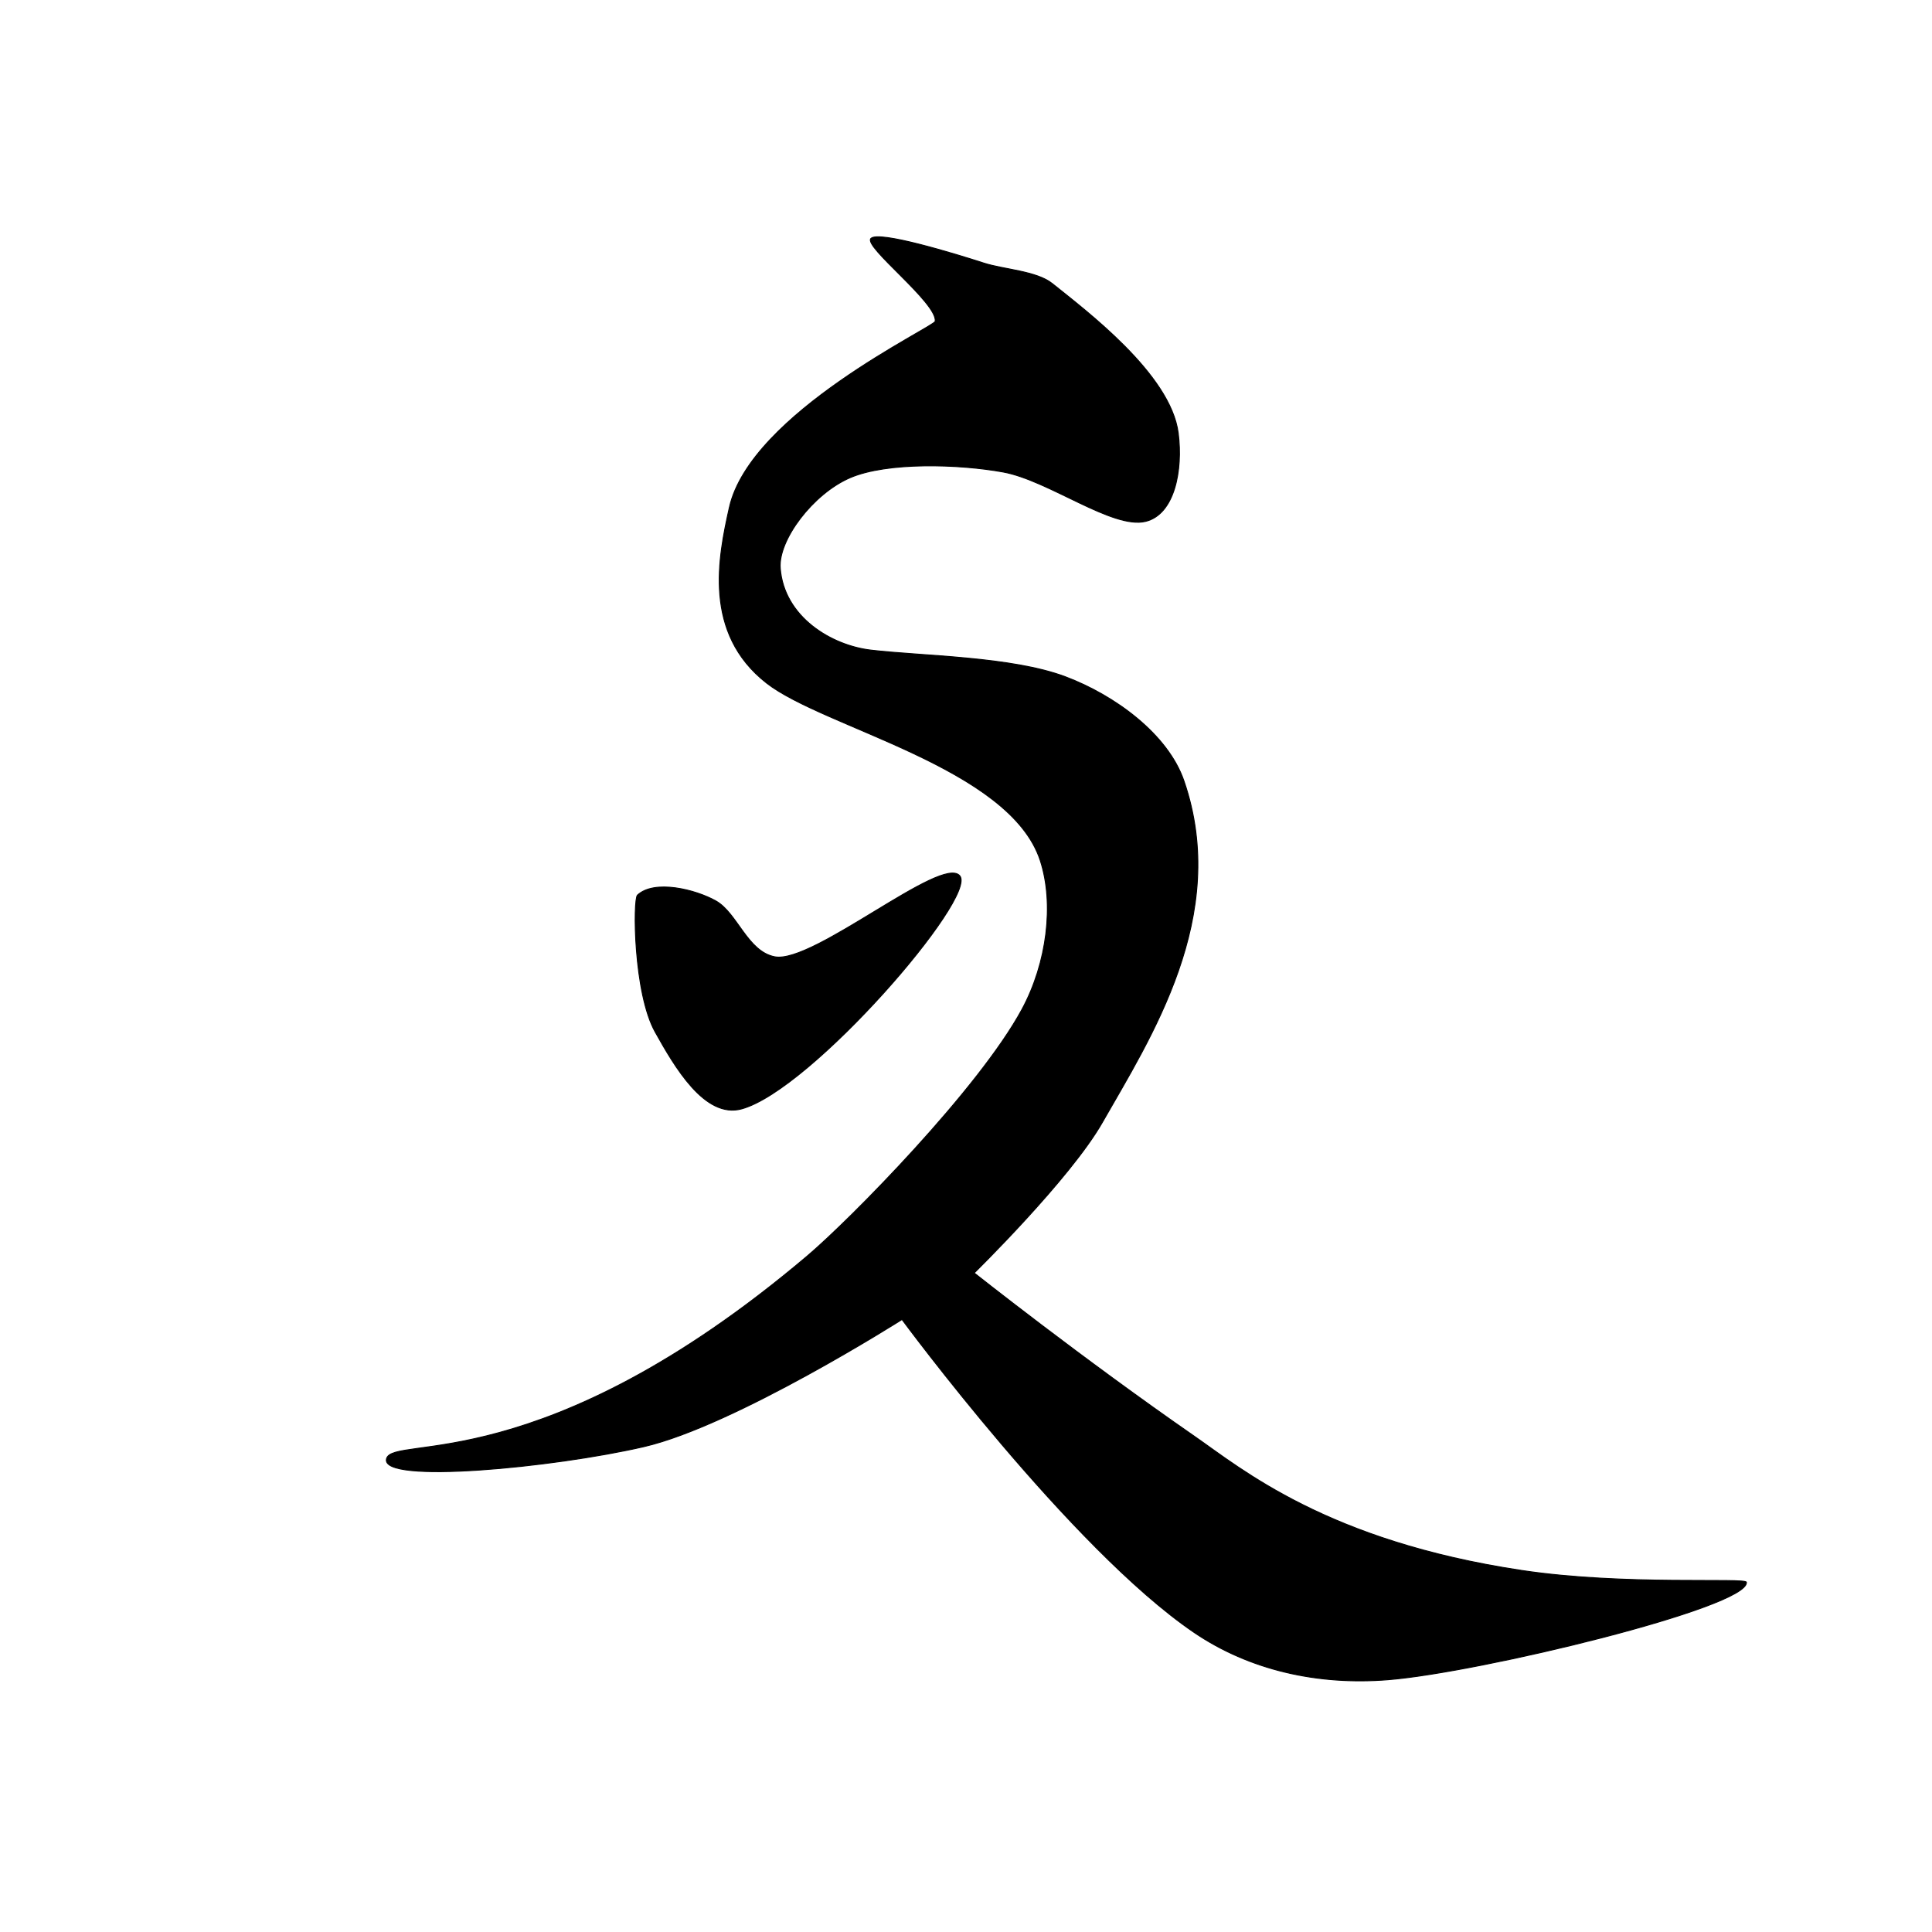<?xml version="1.0" encoding="UTF-8" standalone="no"?>
<!DOCTYPE svg PUBLIC "-//W3C//DTD SVG 1.1//EN" "http://www.w3.org/Graphics/SVG/1.1/DTD/svg11.dtd">
<svg width="100%" height="100%" viewBox="0 0 2048 2048" version="1.1" xmlns="http://www.w3.org/2000/svg" xmlns:xlink="http://www.w3.org/1999/xlink" xml:space="preserve" xmlns:serif="http://www.serif.com/" style="fill-rule:evenodd;clip-rule:evenodd;stroke-linecap:round;stroke-linejoin:round;stroke-miterlimit:1.5;">
    <g id="レイヤー1">
        <path d="M923.216,252.789C931.482,244.213 1013.18,269.294 1042.89,278.9C1063.99,285.724 1098.82,287.226 1115.47,300.635C1150.73,329.03 1241,396.587 1248.97,459.121C1253.99,498.466 1245.2,545.016 1214.5,552.654C1179.52,561.354 1111.9,509.169 1063.26,500.324C1016.82,491.878 940.387,489.422 901.026,506.423C861.664,523.425 824.798,572.461 827.094,602.333C831.071,654.089 881.286,684.195 923.095,689.134C977.207,695.527 1072.19,695.845 1129.5,717.469C1182.08,737.306 1238.03,778.388 1255.01,827.778C1304.28,971.046 1218.78,1101.46 1168.62,1189.58C1134.38,1249.75 1032.67,1349.4 1032.67,1349.4C1032.67,1349.4 1146.84,1439.92 1266.14,1522.57C1316.31,1557.32 1406.72,1633.68 1612.97,1664.73C1722.22,1681.18 1850.97,1672.04 1851.3,1677.32C1852.99,1703.95 1568.76,1772.67 1471.88,1780.54C1396.54,1786.65 1324.29,1770.19 1265.84,1730.46C1135.22,1641.66 956.17,1398.69 956.17,1398.69C956.17,1398.69 779.214,1511.1 682.685,1533.48C586.7,1555.73 403.183,1573.28 409.705,1546.45C416.035,1520.41 574.076,1569.52 855.333,1331.79C901.449,1292.81 1037.96,1153.96 1083.28,1070.08C1110.05,1020.54 1117.6,958.08 1102.82,912.408C1070.71,813.182 873.254,771.487 812.575,724.019C744.941,671.109 761.392,590.533 773.139,538.048C795.594,437.72 990.557,346.499 991.354,340.606C993.978,321.204 914.951,261.366 923.216,252.789Z" style="stroke:black;stroke-width:1px;"/>
        <path d="M675.714,948.917C693.622,932.116 737.264,942.888 758.896,955.085C781.62,967.896 792.298,1008.77 821.361,1014.26C862.053,1021.95 998.617,905.836 1017.43,928.421C1036.25,951.001 860.309,1155.04 786.232,1175.44C746.862,1186.28 714.595,1129.72 694.623,1094.1C671.349,1052.59 671.011,953.329 675.714,948.917Z" style="stroke:black;stroke-width:1px;"/>
    </g>
</svg>
